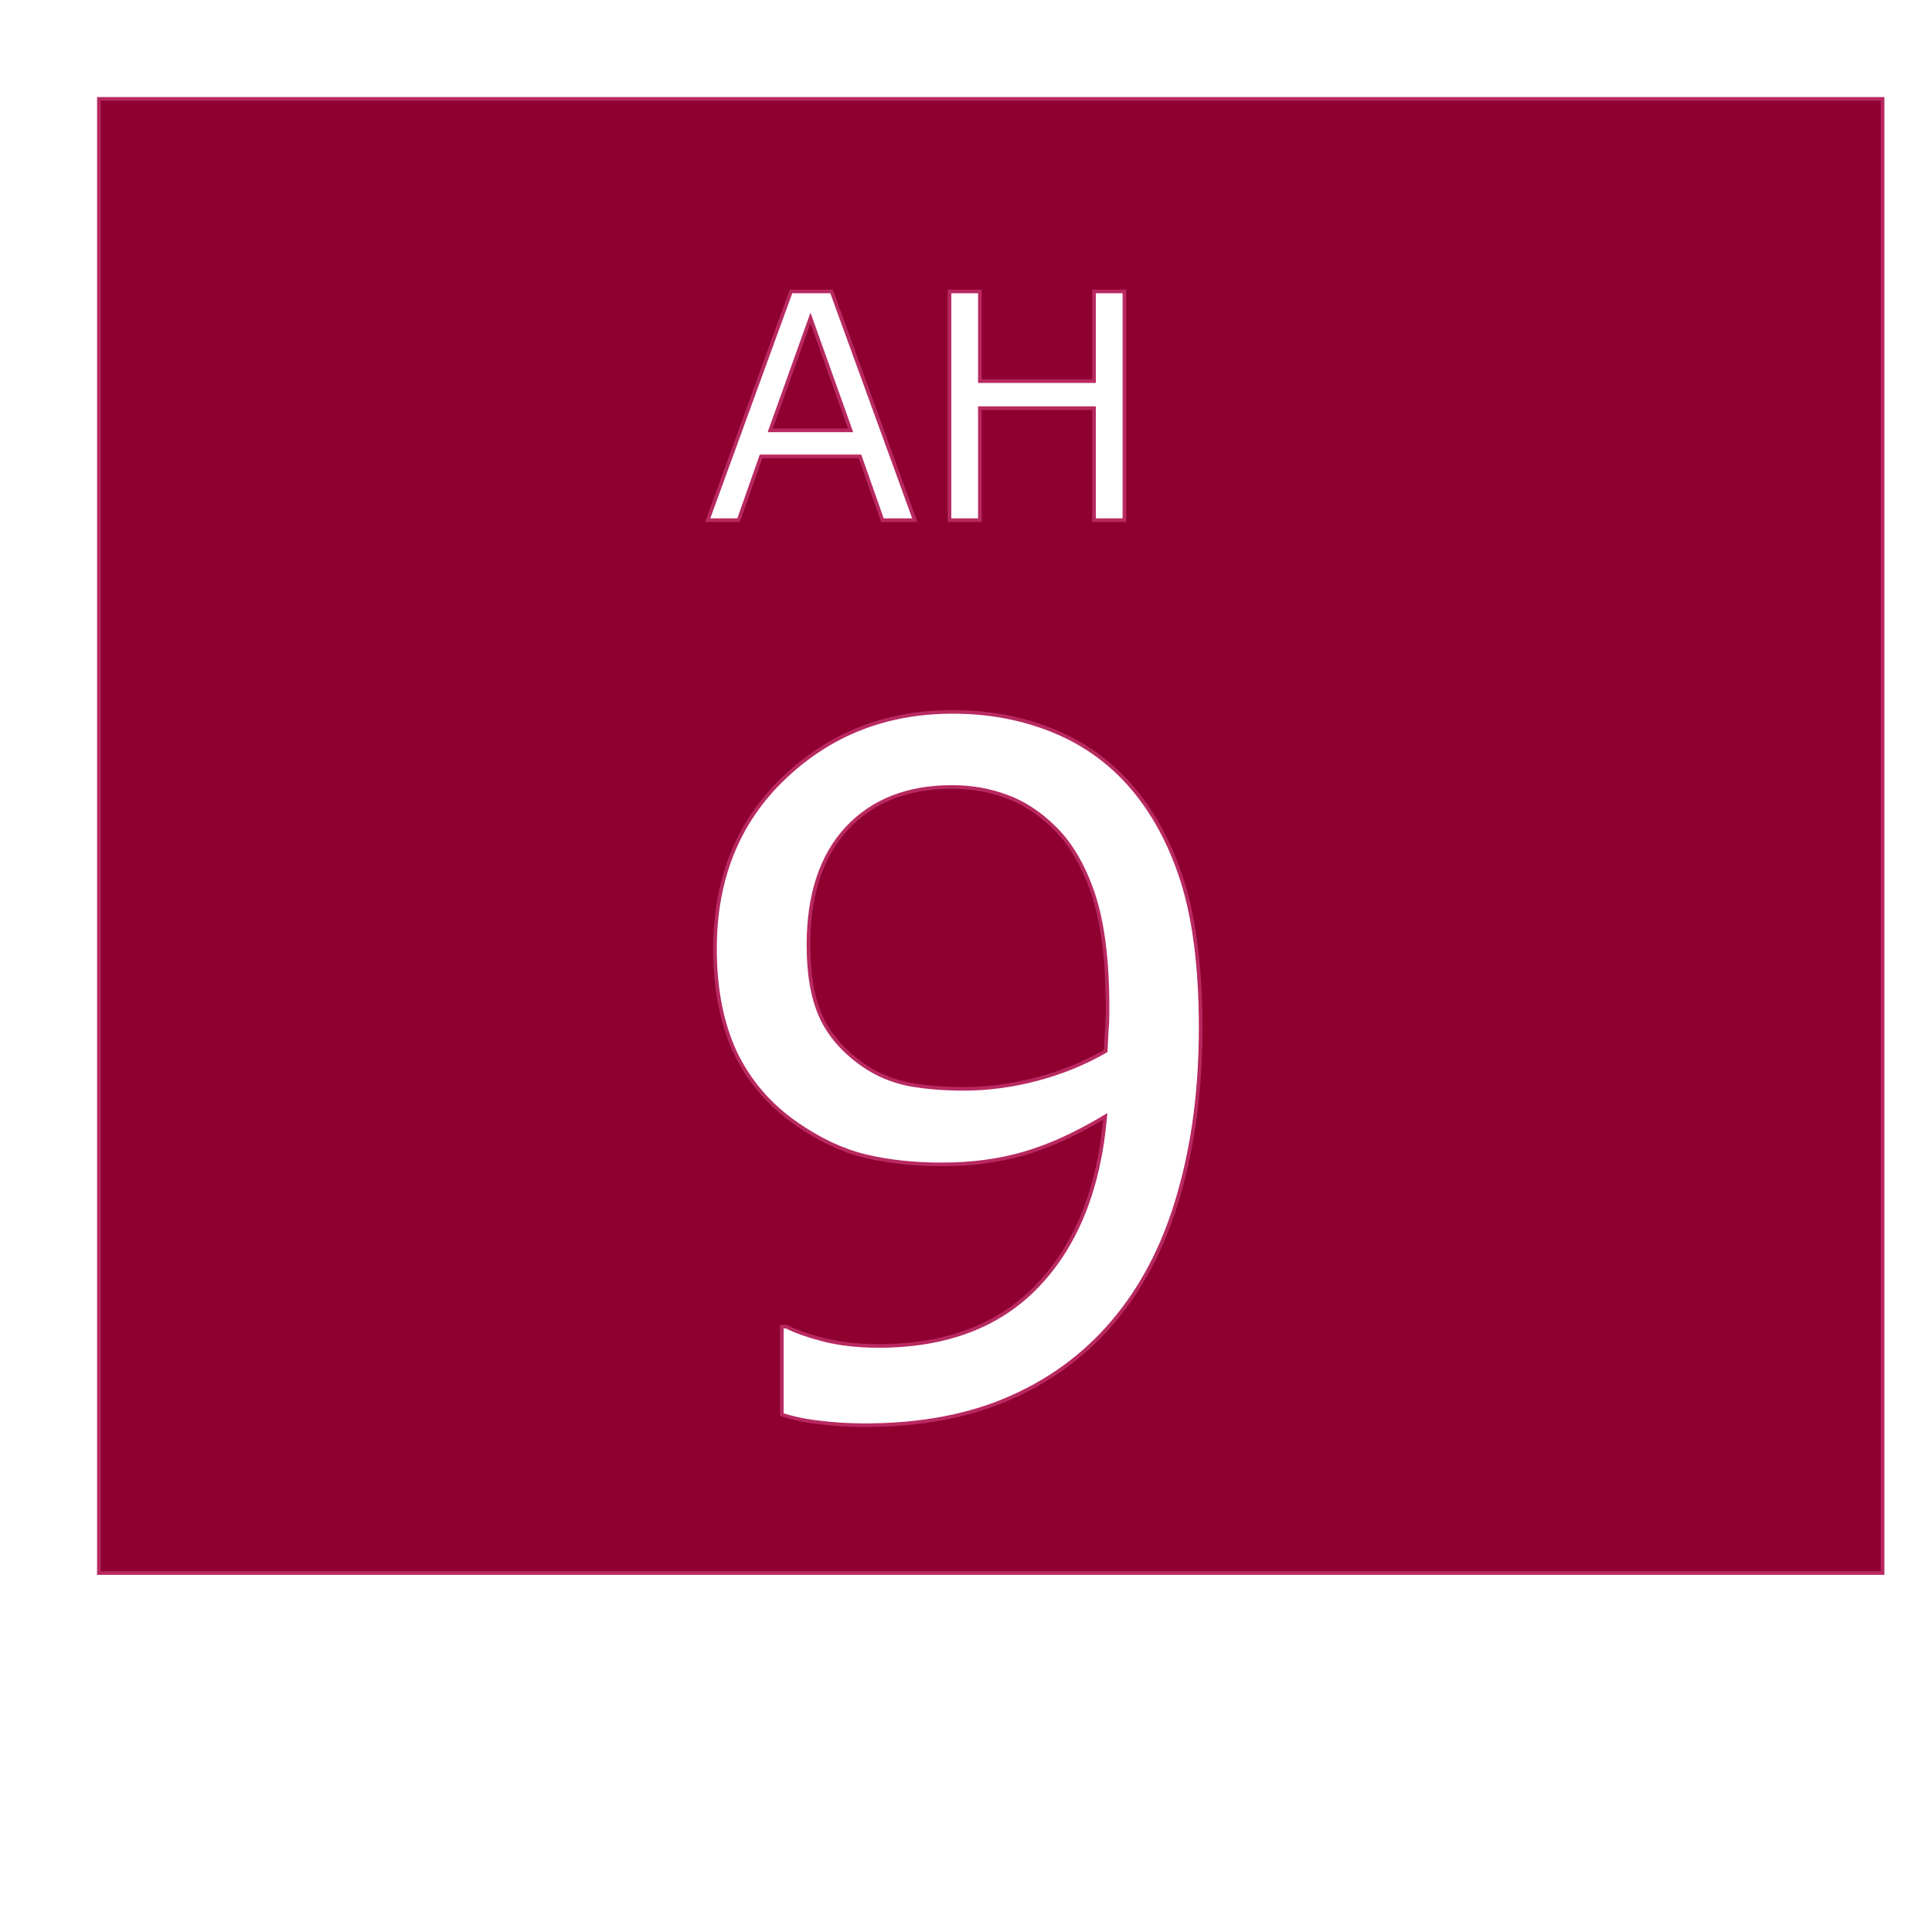 <?xml version="1.0" encoding="UTF-8" standalone="no"?>
<!-- Created with Inkscape (http://www.inkscape.org/) -->

<svg
   width="26mm"
   height="26mm"
   viewBox="0 0 26 26"
   version="1.1"
   id="svg1"
   inkscape:version="1.3.2 (091e20e, 2023-11-25, custom)"
   sodipodi:docname="h.svg"
   xmlns:inkscape="http://www.inkscape.org/namespaces/inkscape"
   xmlns:sodipodi="http://sodipodi.sourceforge.net/DTD/sodipodi-0.dtd"
   xmlns="http://www.w3.org/2000/svg"
   xmlns:svg="http://www.w3.org/2000/svg">
  <sodipodi:namedview
     id="namedview1"
     pagecolor="#ffffff"
     bordercolor="#000000"
     borderopacity="0.25"
     inkscape:showpageshadow="2"
     inkscape:pageopacity="0.0"
     inkscape:pagecheckerboard="0"
     inkscape:deskcolor="#d1d1d1"
     inkscape:document-units="mm"
     inkscape:zoom="9.7568322"
     inkscape:cx="50.374957"
     inkscape:cy="42.483051"
     inkscape:window-width="1920"
     inkscape:window-height="1129"
     inkscape:window-x="-8"
     inkscape:window-y="-8"
     inkscape:window-maximized="1"
     inkscape:current-layer="svg1" />
  <defs
     id="defs1" />
  <g
     inkscape:label="Layer 1"
     inkscape:groupmode="layer"
     id="layer1" />
  <path
     id="rect4"
     style="fill:#8e002f;fill-opacity:1;stroke:#b82960;stroke-width:0.049"
     d="M 1.331 1.331 L 1.331 21.169 L 25.335 21.169 L 25.335 1.331 L 1.331 1.331 z M 10.645 3.922 L 11.191 3.922 L 12.311 7 L 11.875 7 L 11.573 6.142 L 10.242 6.142 L 9.94 7 L 9.524 7 L 10.645 3.922 z M 12.778 3.922 L 13.187 3.922 L 13.187 5.129 L 14.723 5.129 L 14.723 3.922 L 15.132 3.922 L 15.132 7 L 14.723 7 L 14.723 5.493 L 13.187 5.493 L 13.187 7 L 12.778 7 L 12.778 3.922 z M 10.907 4.28 L 10.366 5.791 L 11.447 5.791 L 10.907 4.28 z M 12.821 9.58 C 13.268 9.58 13.681 9.651 14.062 9.791 C 14.442 9.928 14.775 10.134 15.06 10.411 C 15.411 10.754 15.682 11.197 15.872 11.738 C 16.063 12.276 16.158 12.972 16.158 13.828 C 16.158 14.634 16.065 15.366 15.879 16.023 C 15.697 16.681 15.42 17.241 15.048 17.704 C 14.671 18.175 14.2 18.539 13.634 18.795 C 13.067 19.052 12.402 19.18 11.637 19.18 C 11.422 19.18 11.219 19.167 11.029 19.143 C 10.839 19.122 10.67 19.087 10.521 19.037 L 10.521 17.853 L 10.583 17.853 C 10.703 17.915 10.872 17.975 11.091 18.032 C 11.31 18.086 11.554 18.113 11.823 18.113 C 12.737 18.113 13.452 17.84 13.969 17.295 C 14.49 16.745 14.791 15.988 14.874 15.025 C 14.49 15.256 14.128 15.422 13.789 15.521 C 13.45 15.62 13.08 15.67 12.679 15.67 C 12.298 15.67 11.953 15.633 11.643 15.558 C 11.337 15.484 11.029 15.339 10.719 15.124 C 10.355 14.872 10.081 14.552 9.894 14.163 C 9.713 13.774 9.622 13.309 9.622 12.768 C 9.622 11.825 9.932 11.058 10.552 10.467 C 11.172 9.876 11.928 9.58 12.821 9.58 z M 12.809 10.591 C 12.214 10.591 11.742 10.777 11.395 11.149 C 11.052 11.521 10.88 12.044 10.88 12.718 C 10.88 13.111 10.936 13.431 11.048 13.679 C 11.16 13.927 11.348 14.144 11.612 14.33 C 11.798 14.459 12.003 14.545 12.226 14.591 C 12.449 14.632 12.697 14.653 12.97 14.653 C 13.293 14.653 13.619 14.609 13.95 14.523 C 14.281 14.436 14.591 14.31 14.88 14.144 C 14.884 14.058 14.888 13.973 14.893 13.89 C 14.901 13.803 14.905 13.694 14.905 13.561 C 14.905 12.921 14.839 12.406 14.707 12.017 C 14.574 11.629 14.392 11.327 14.161 11.112 C 13.967 10.926 13.758 10.794 13.535 10.715 C 13.311 10.632 13.069 10.591 12.809 10.591 z " />
</svg>

